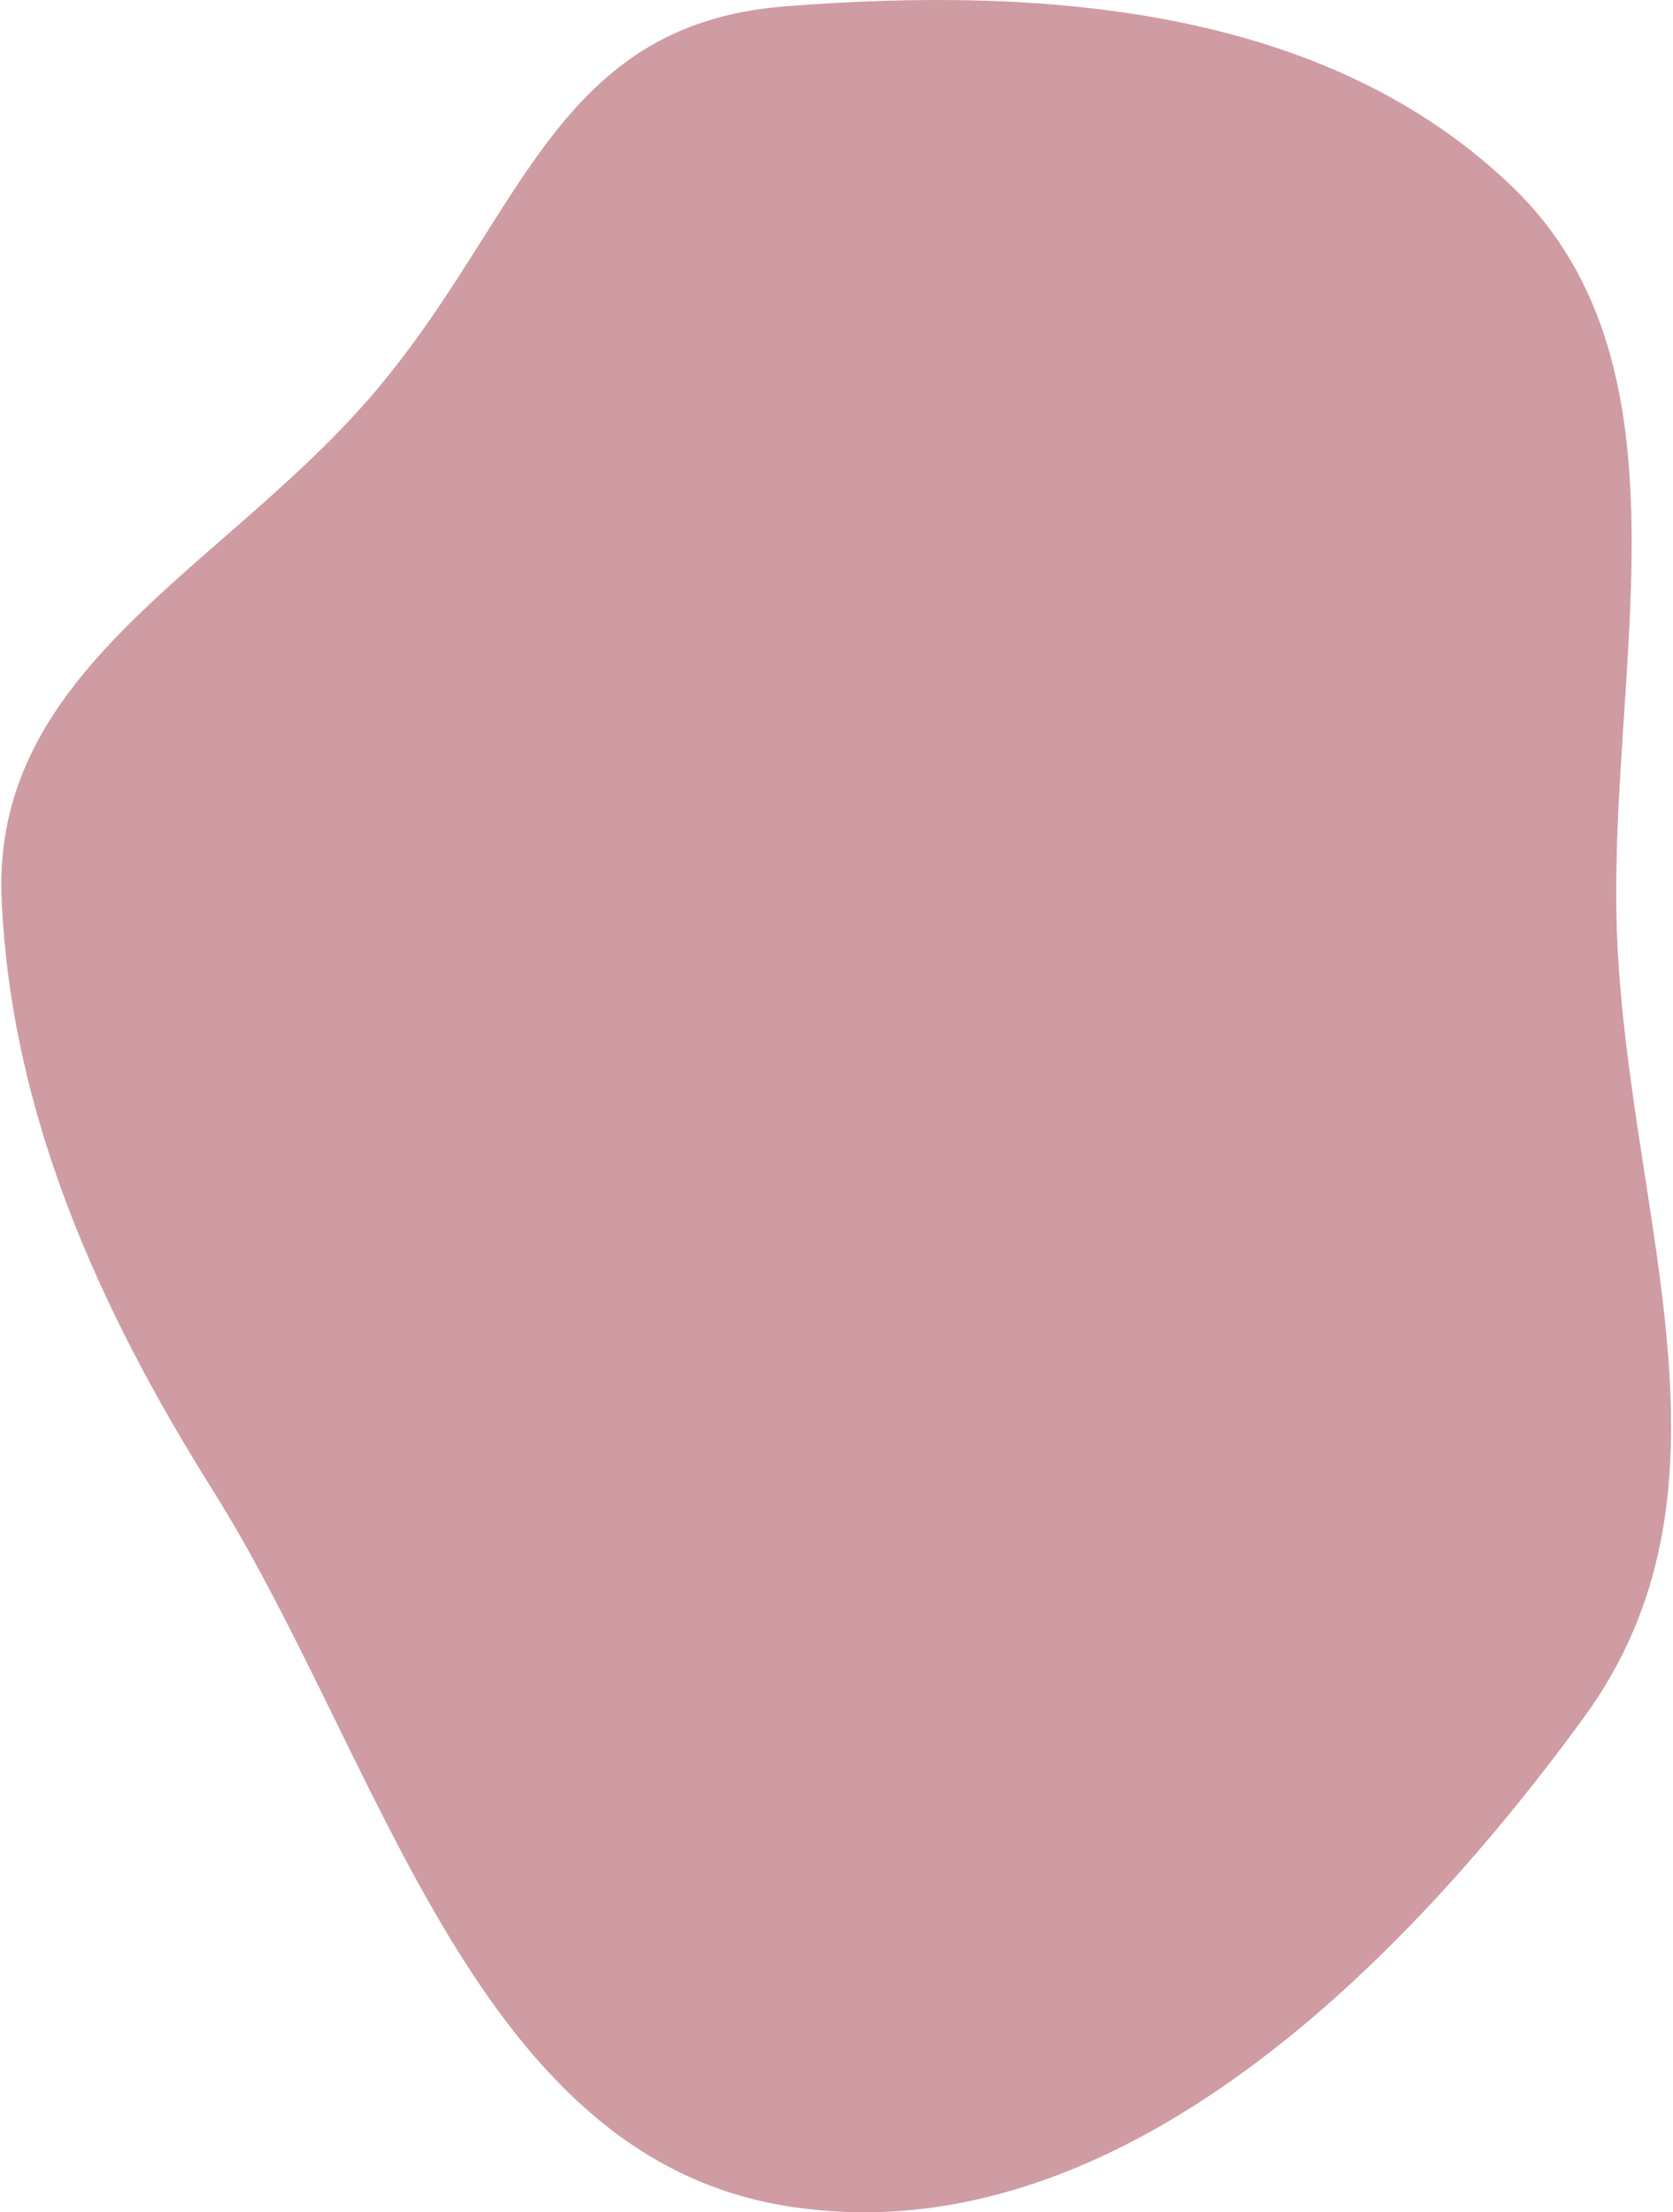 <svg width="519" height="686" viewBox="0 0 519 686" fill="none" xmlns="http://www.w3.org/2000/svg">
<path fill-rule="evenodd" clip-rule="evenodd" d="M243.425 1.978C323.892 -4.359 411.472 2.059 469.47 58.231C528.075 114.991 497.963 210.474 501.728 292C505.756 379.207 542.834 462.039 491.377 532.537C432.007 613.877 342.731 700.43 243.425 683.968C146.311 667.869 118.347 545.401 65.951 462.013C30.515 405.617 3.299 345.058 0.501 278.5C-2.435 208.664 66.405 177.729 112.828 125.5C161.805 70.398 169.956 7.763 243.425 1.978Z" fill="#CF9CA3"/>
</svg>
